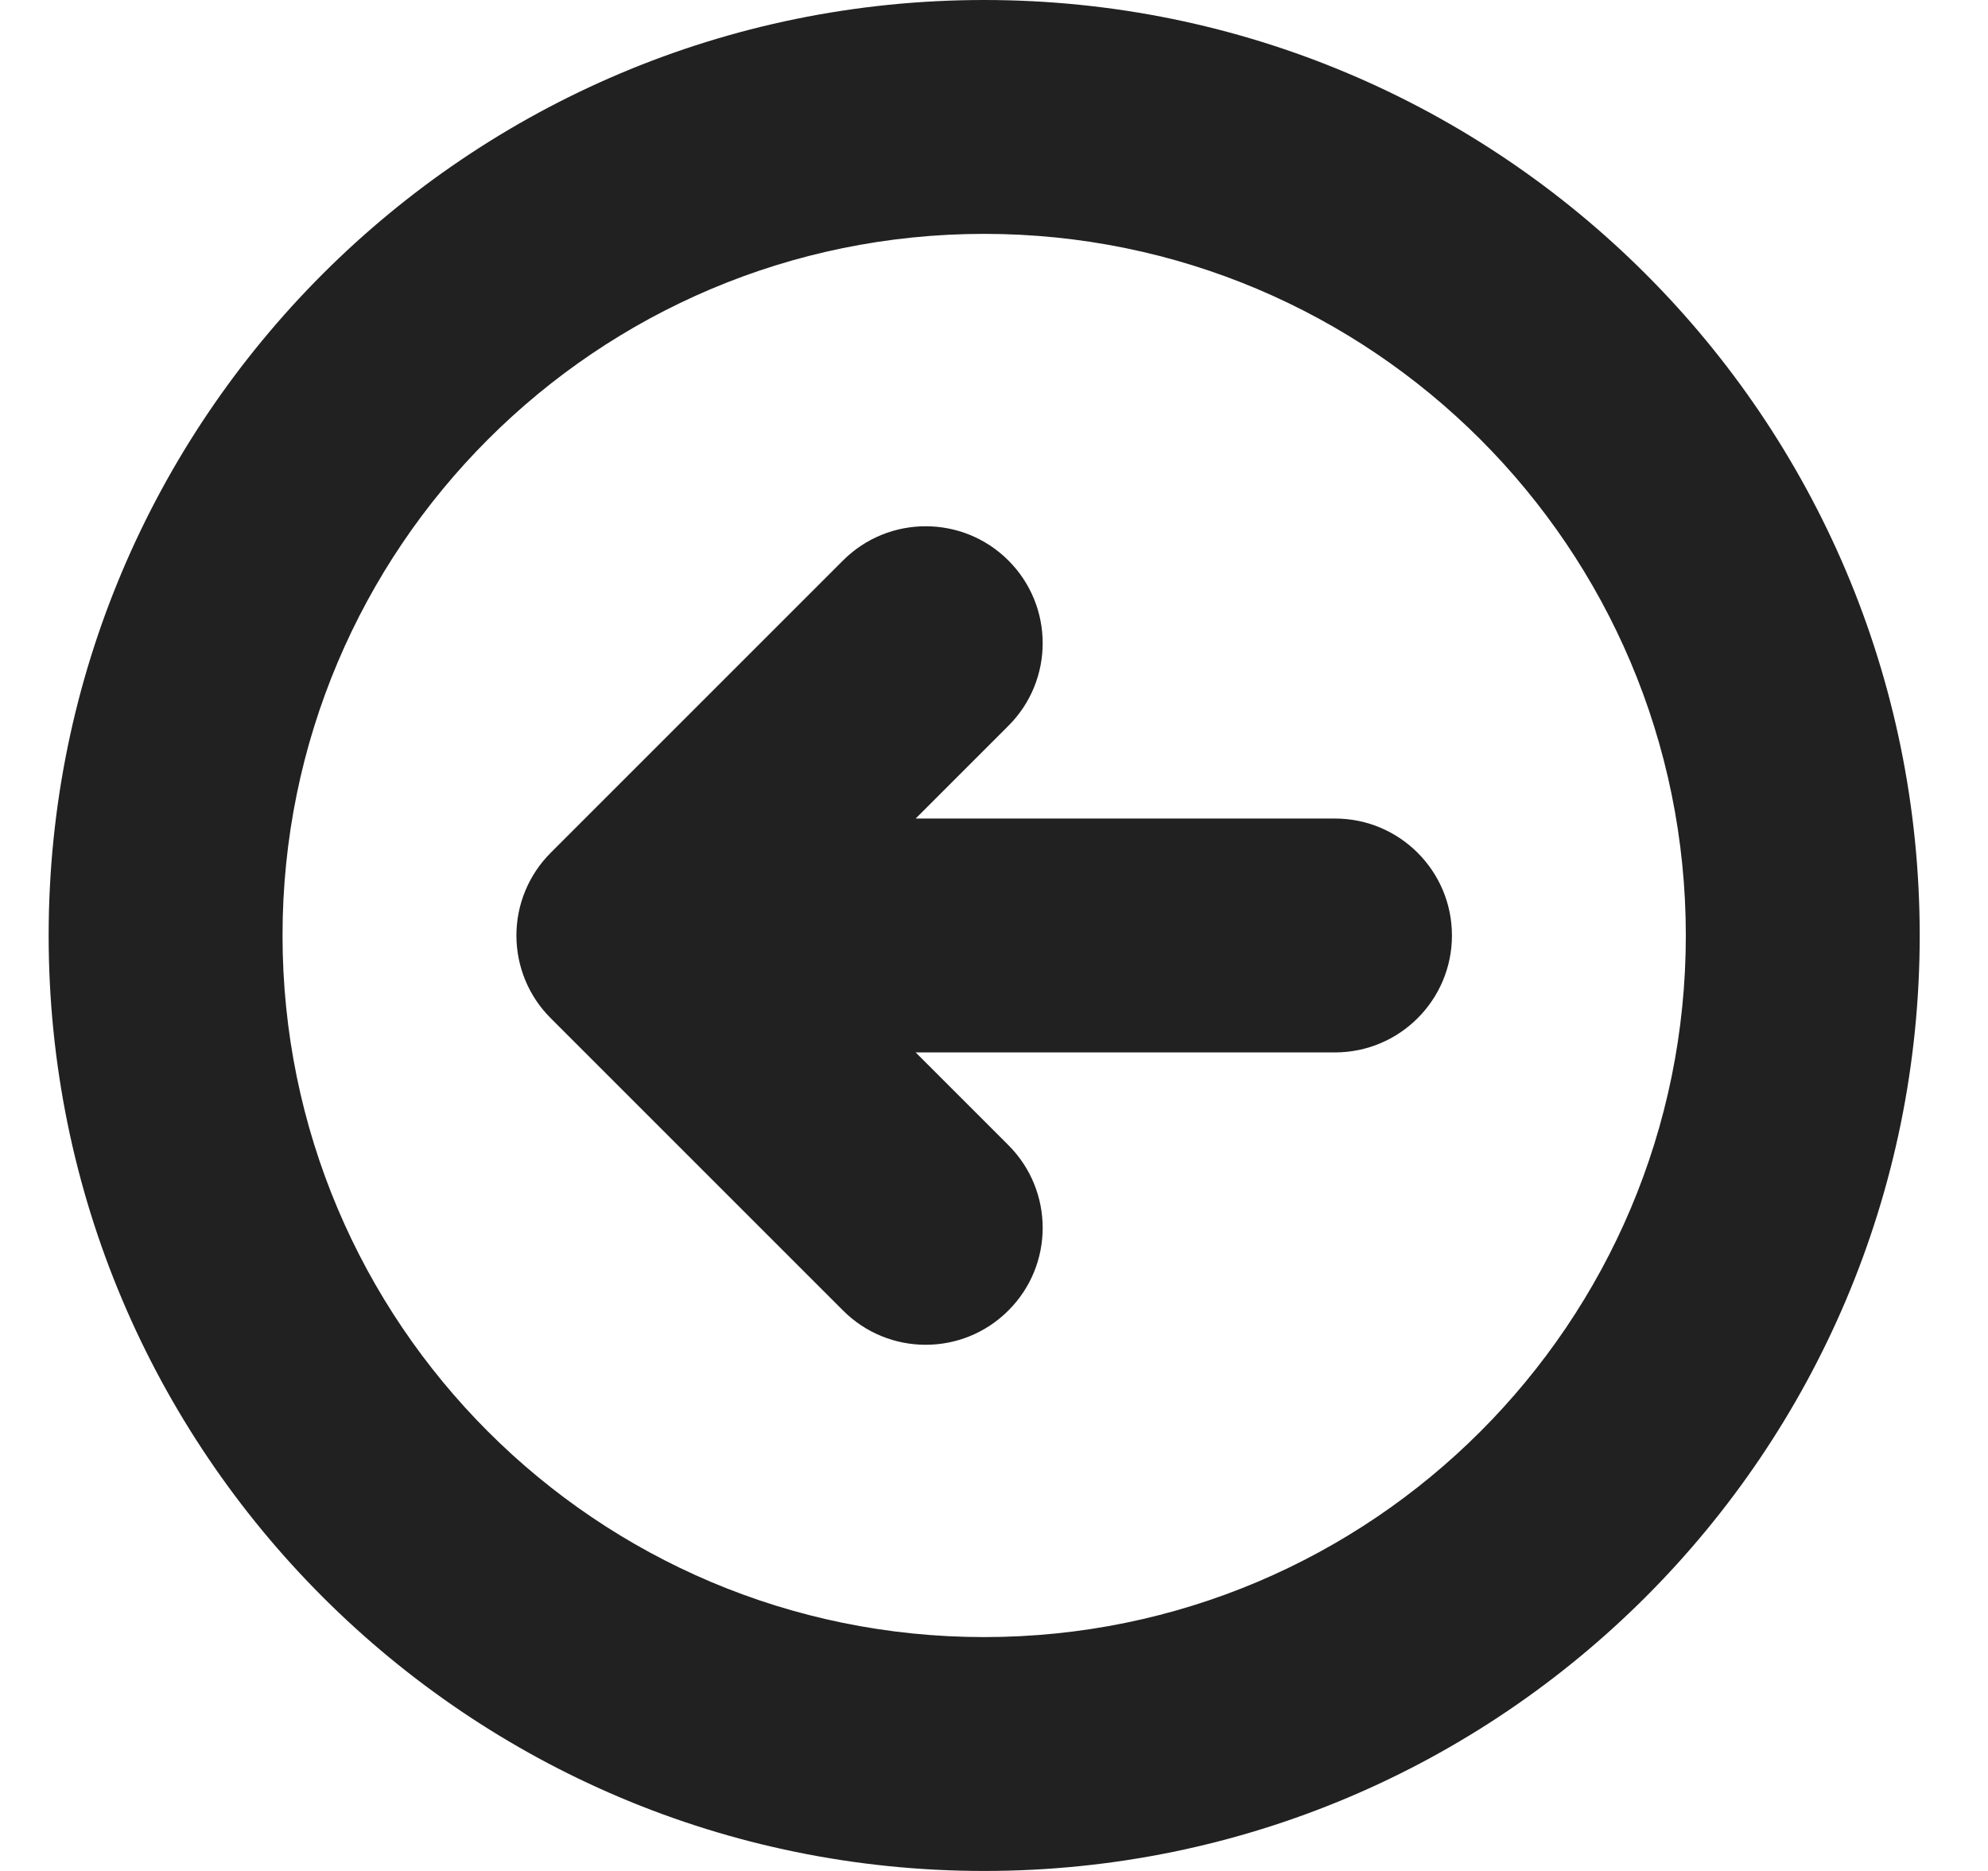 <svg width="17" height="16" viewBox="0 0 17 16" fill="none" xmlns="http://www.w3.org/2000/svg">
<path d="M8.623 6.207C9.014 5.817 9.014 5.184 8.623 4.793C8.233 4.403 7.599 4.403 7.209 4.793L4.709 7.293C4.521 7.481 4.416 7.735 4.416 8C4.416 8.265 4.521 8.52 4.709 8.707L7.209 11.207C7.599 11.598 8.233 11.598 8.623 11.207C9.014 10.817 9.014 10.184 8.623 9.793L7.83 9H11.416C11.968 9 12.416 8.552 12.416 8C12.416 7.448 11.968 7 11.416 7H7.83L8.623 6.207ZM8.416 0C3.998 0 0.416 3.582 0.416 8C0.416 12.418 3.998 16 8.416 16C12.834 16 16.416 12.418 16.416 8C16.416 3.582 12.834 0 8.416 0ZM2.416 8C2.416 4.686 5.102 2 8.416 2C11.73 2 14.416 4.686 14.416 8C14.416 11.314 11.73 14 8.416 14C5.102 14 2.416 11.314 2.416 8Z" fill="#212121"/>
</svg>
